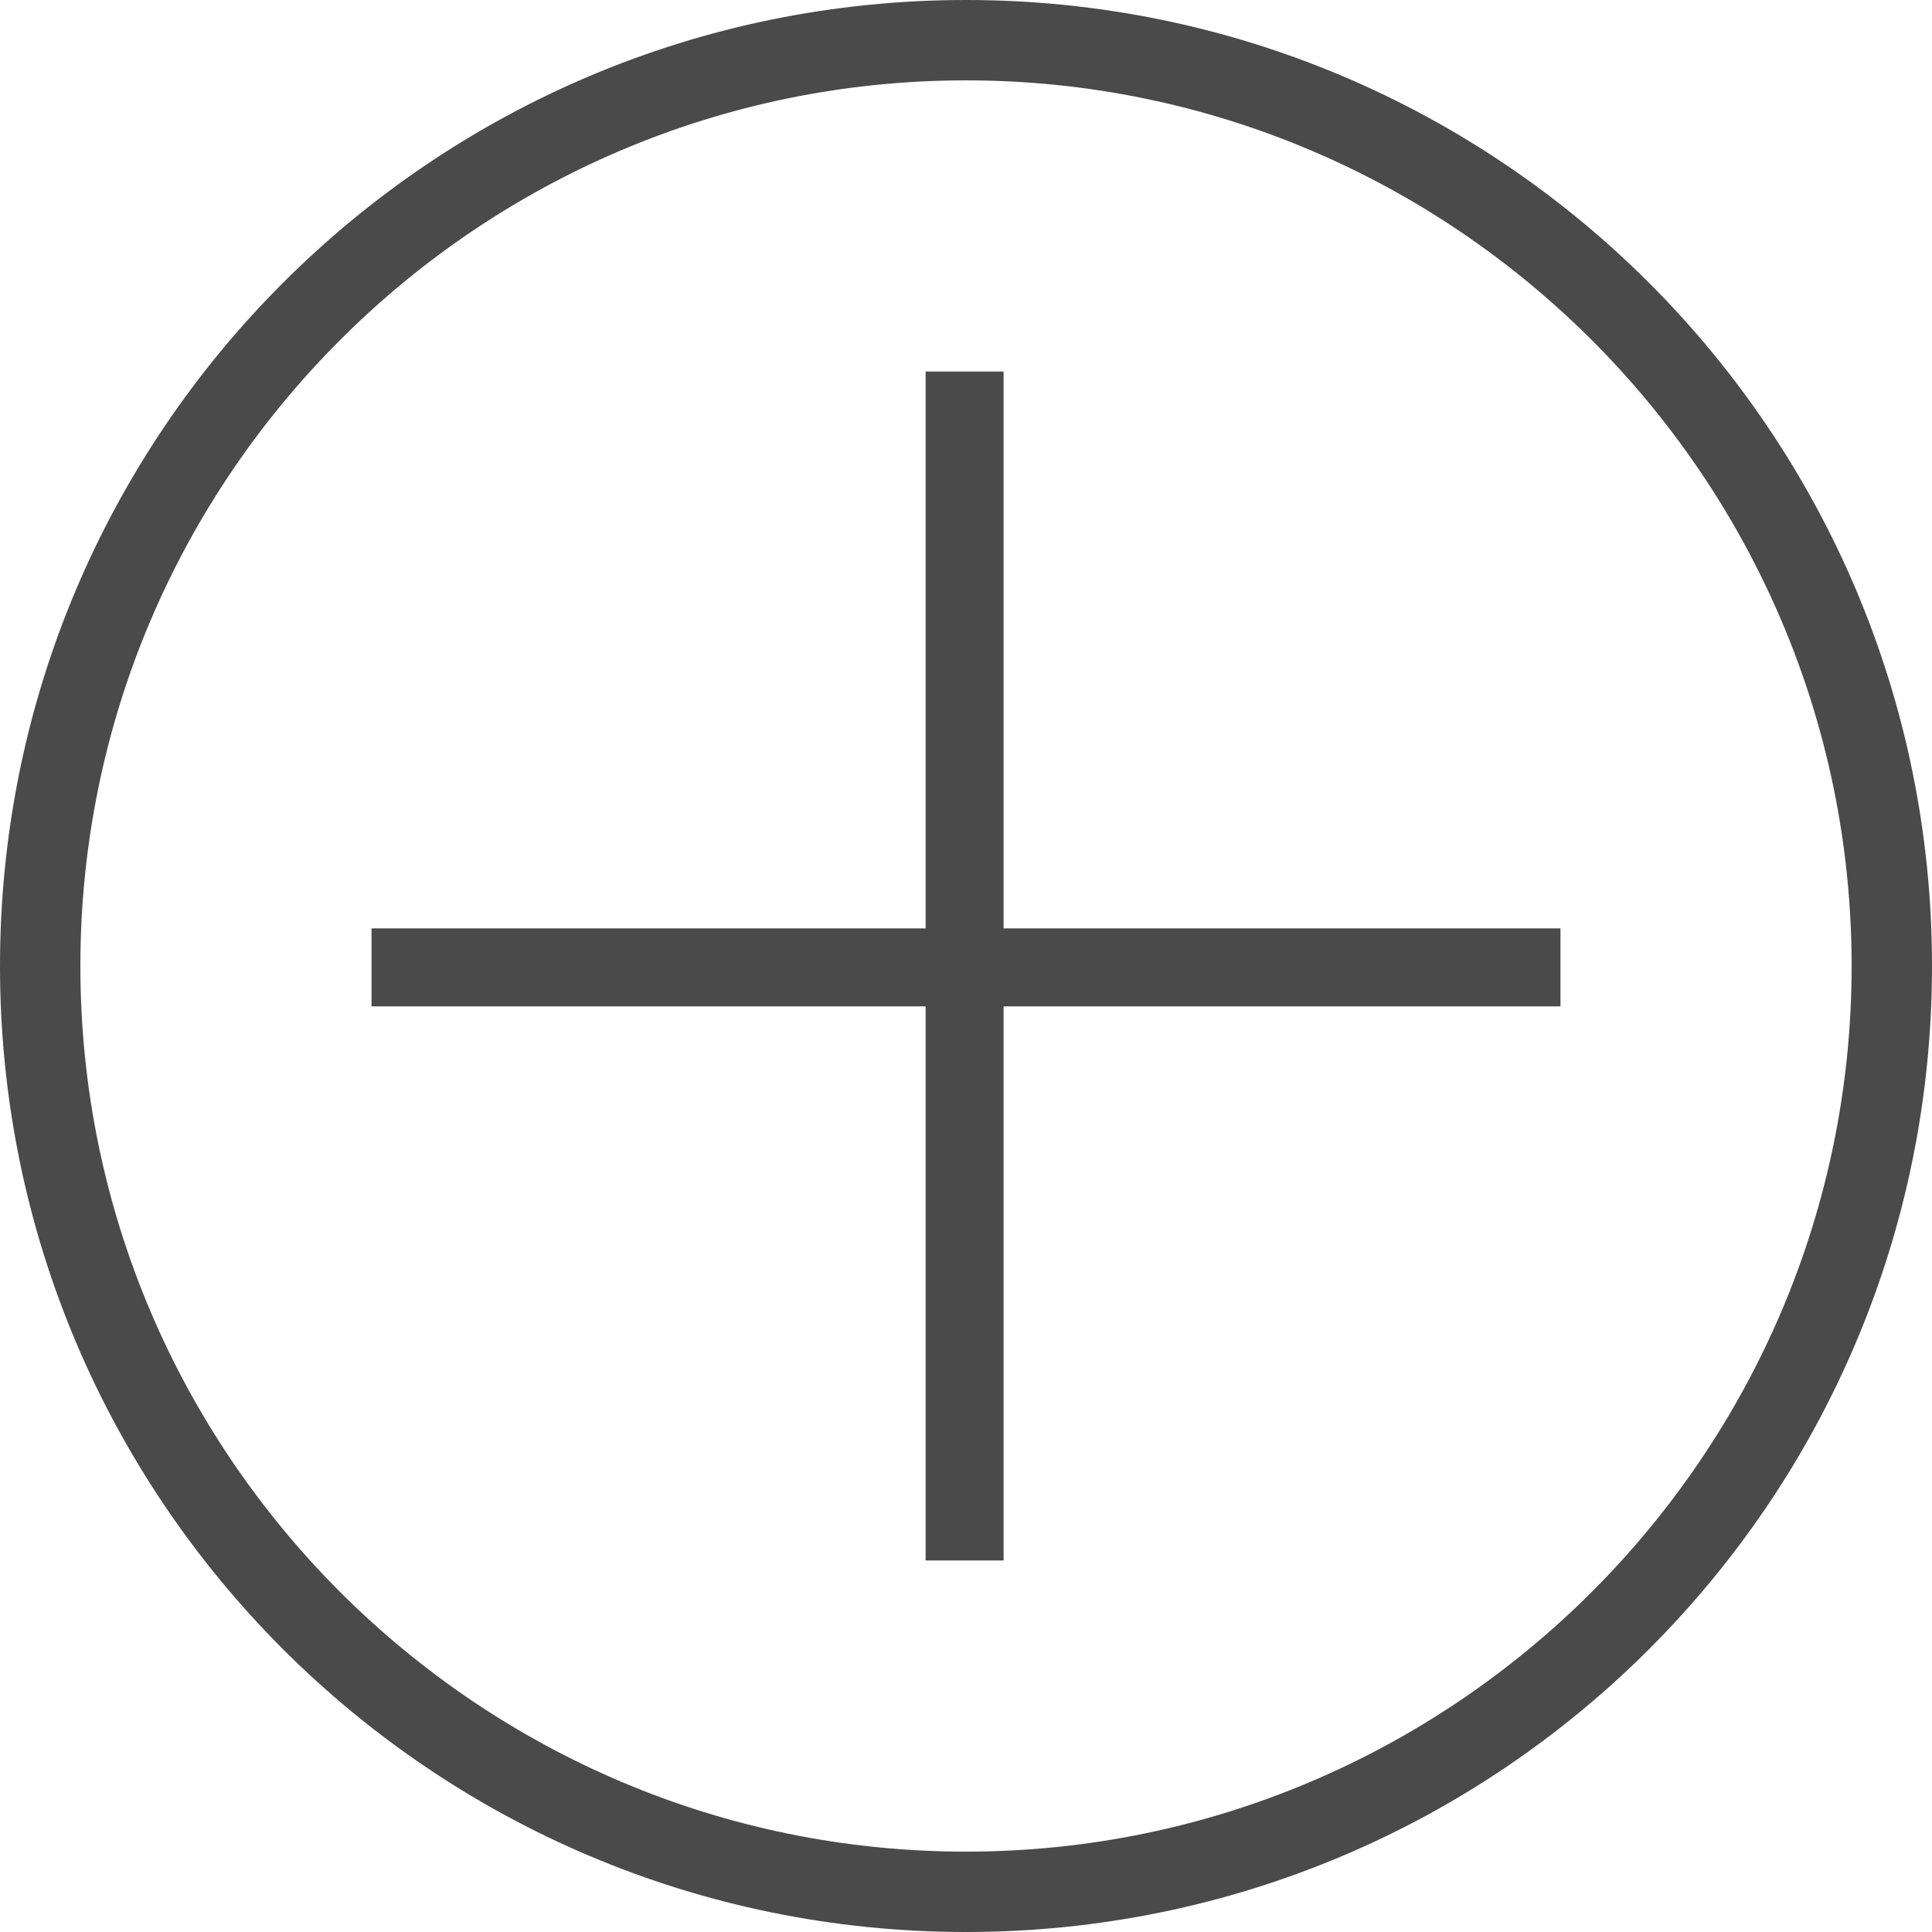 <svg xmlns="http://www.w3.org/2000/svg" width="30" height="30" viewBox="0 0 30 30">
  <g fill="#4A4A4A" fill-rule="evenodd">
    <path fill-rule="nonzero" d="M15,0 C6.714,0 0,6.714 0,15 C0,23.286 6.714,30 15,30 C23.286,30 30,23.286 30,15 C30,6.714 23.286,0 15,0 Z M15,28.752 C7.421,28.752 1.248,22.587 1.248,15 C1.248,7.413 7.421,1.248 15,1.248 C22.579,1.248 28.752,7.421 28.752,15 C28.752,22.579 22.579,28.752 15,28.752 Z"/>
    <polygon points="15.584 5.769 14.373 5.769 14.373 14.416 5.769 14.416 5.769 15.627 14.373 15.627 14.373 24.231 15.584 24.231 15.584 15.627 24.231 15.627 24.231 14.416 15.584 14.416"/>
  </g>
</svg>
